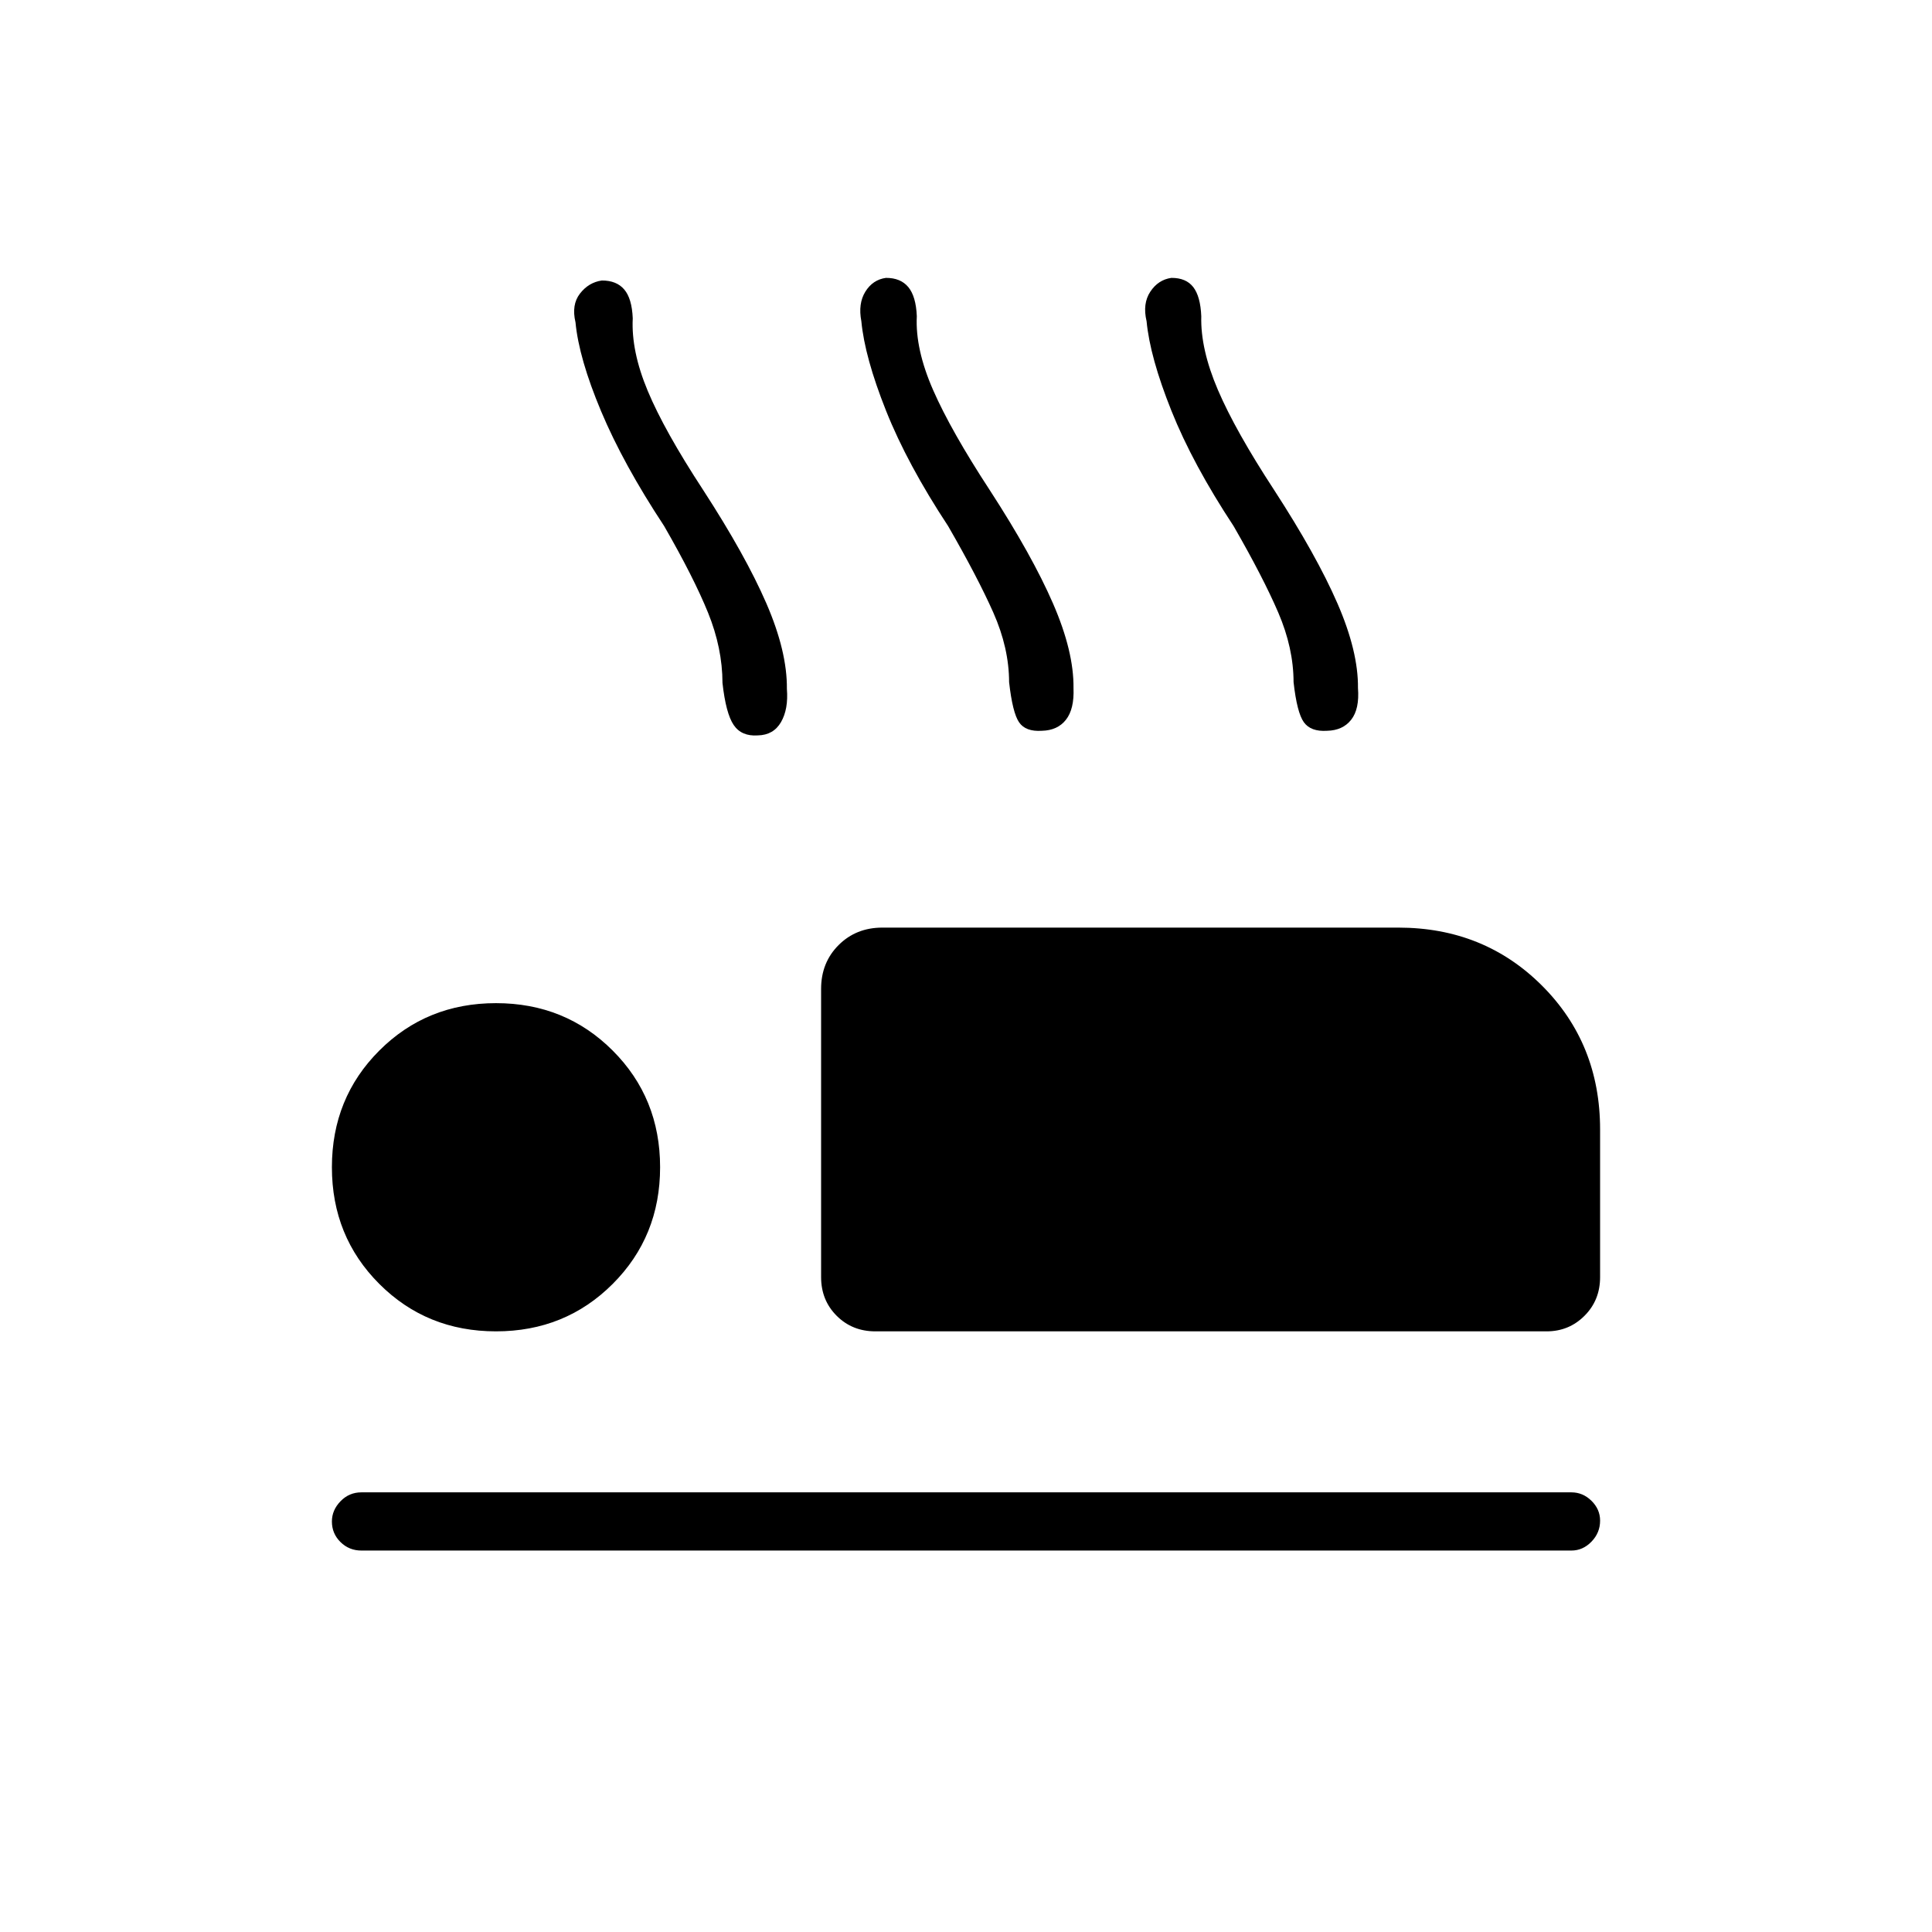 <svg xmlns="http://www.w3.org/2000/svg" height="20" viewBox="0 -960 960 960" width="20"><path d="M330-698.62q-20.31-30.8-31.33-57.07t-12.71-44.16q-2.08-8.73 2.23-14.28 4.31-5.56 10.85-6.49 7.31-.03 11.13 4.45 3.83 4.48 4.24 14.34-.83 16.29 7.46 36.1 8.28 19.81 27.49 49.16 21.06 32.45 31.45 56.4 10.38 23.94 10.19 42.48.81 10.04-2.92 16.5-3.73 6.46-11.57 6.61-8.05.54-11.93-5.15-3.89-5.69-5.58-20.89-.04-17.34-7.19-34.96-7.16-17.61-21.81-43.04Zm141.15.08q-20.3-30.81-30.88-57.38-10.58-26.58-12.27-44.46-1.69-8.74 1.98-14.68 3.67-5.94 10.21-6.86 7.31-.04 11.14 4.57 3.82 4.62 4.23 14.48-.83 16.29 8.09 36.66 8.93 20.36 28.14 49.72 21.06 32.45 31.44 56.34 10.39 23.88 10.19 42.03.43 10.43-3.75 15.75-4.17 5.33-12.01 5.49-8.04.53-11.29-4.22t-4.95-19.94q-.04-16.96-7.82-34.52-7.79-17.56-22.45-42.98Zm141.85 0q-20.31-30.81-30.94-57.38-10.64-26.58-12.33-44.46-2.08-8.74 1.85-14.68 3.92-5.94 10.46-6.86 7.31-.04 10.88 4.57 3.58 4.62 3.99 14.48-.45 16.29 8.28 36.66 8.73 20.36 27.94 49.72 21.06 32.45 31.45 56.34 10.38 23.88 10.19 42.03.81 10.43-3.37 15.75-4.17 5.33-12.01 5.49-8.04.53-11.49-4.22-3.44-4.75-5.13-19.94-.04-16.96-7.58-34.52-7.54-17.56-22.19-42.98ZM434.96-298.46q-11.49 0-19.23-7.74-7.73-7.73-7.73-19.22v-143.2q0-13.08 8.69-21.77t21.77-8.69h256.31q42.61 0 71.46 28.85 28.85 28.85 28.85 71.46v73.35q0 11.49-7.74 19.22-7.73 7.74-18.84 7.74H434.96Zm345.85 108.92H179.58q-6.11 0-10.38-4.21-4.28-4.21-4.28-10.23 0-5.64 4.28-10.06 4.27-4.42 10.38-4.42h601.23q5.72 0 9.99 4.21 4.28 4.21 4.28 9.85 0 6.02-4.28 10.44-4.27 4.42-9.99 4.42ZM246.46-298.46q-34.42 0-57.98-23.56-23.56-23.56-23.56-57.98t23.56-57.98q23.56-23.56 57.98-23.56t57.98 23.56Q328-414.42 328-380t-23.56 57.98q-23.56 23.56-57.98 23.56Z"/></svg>